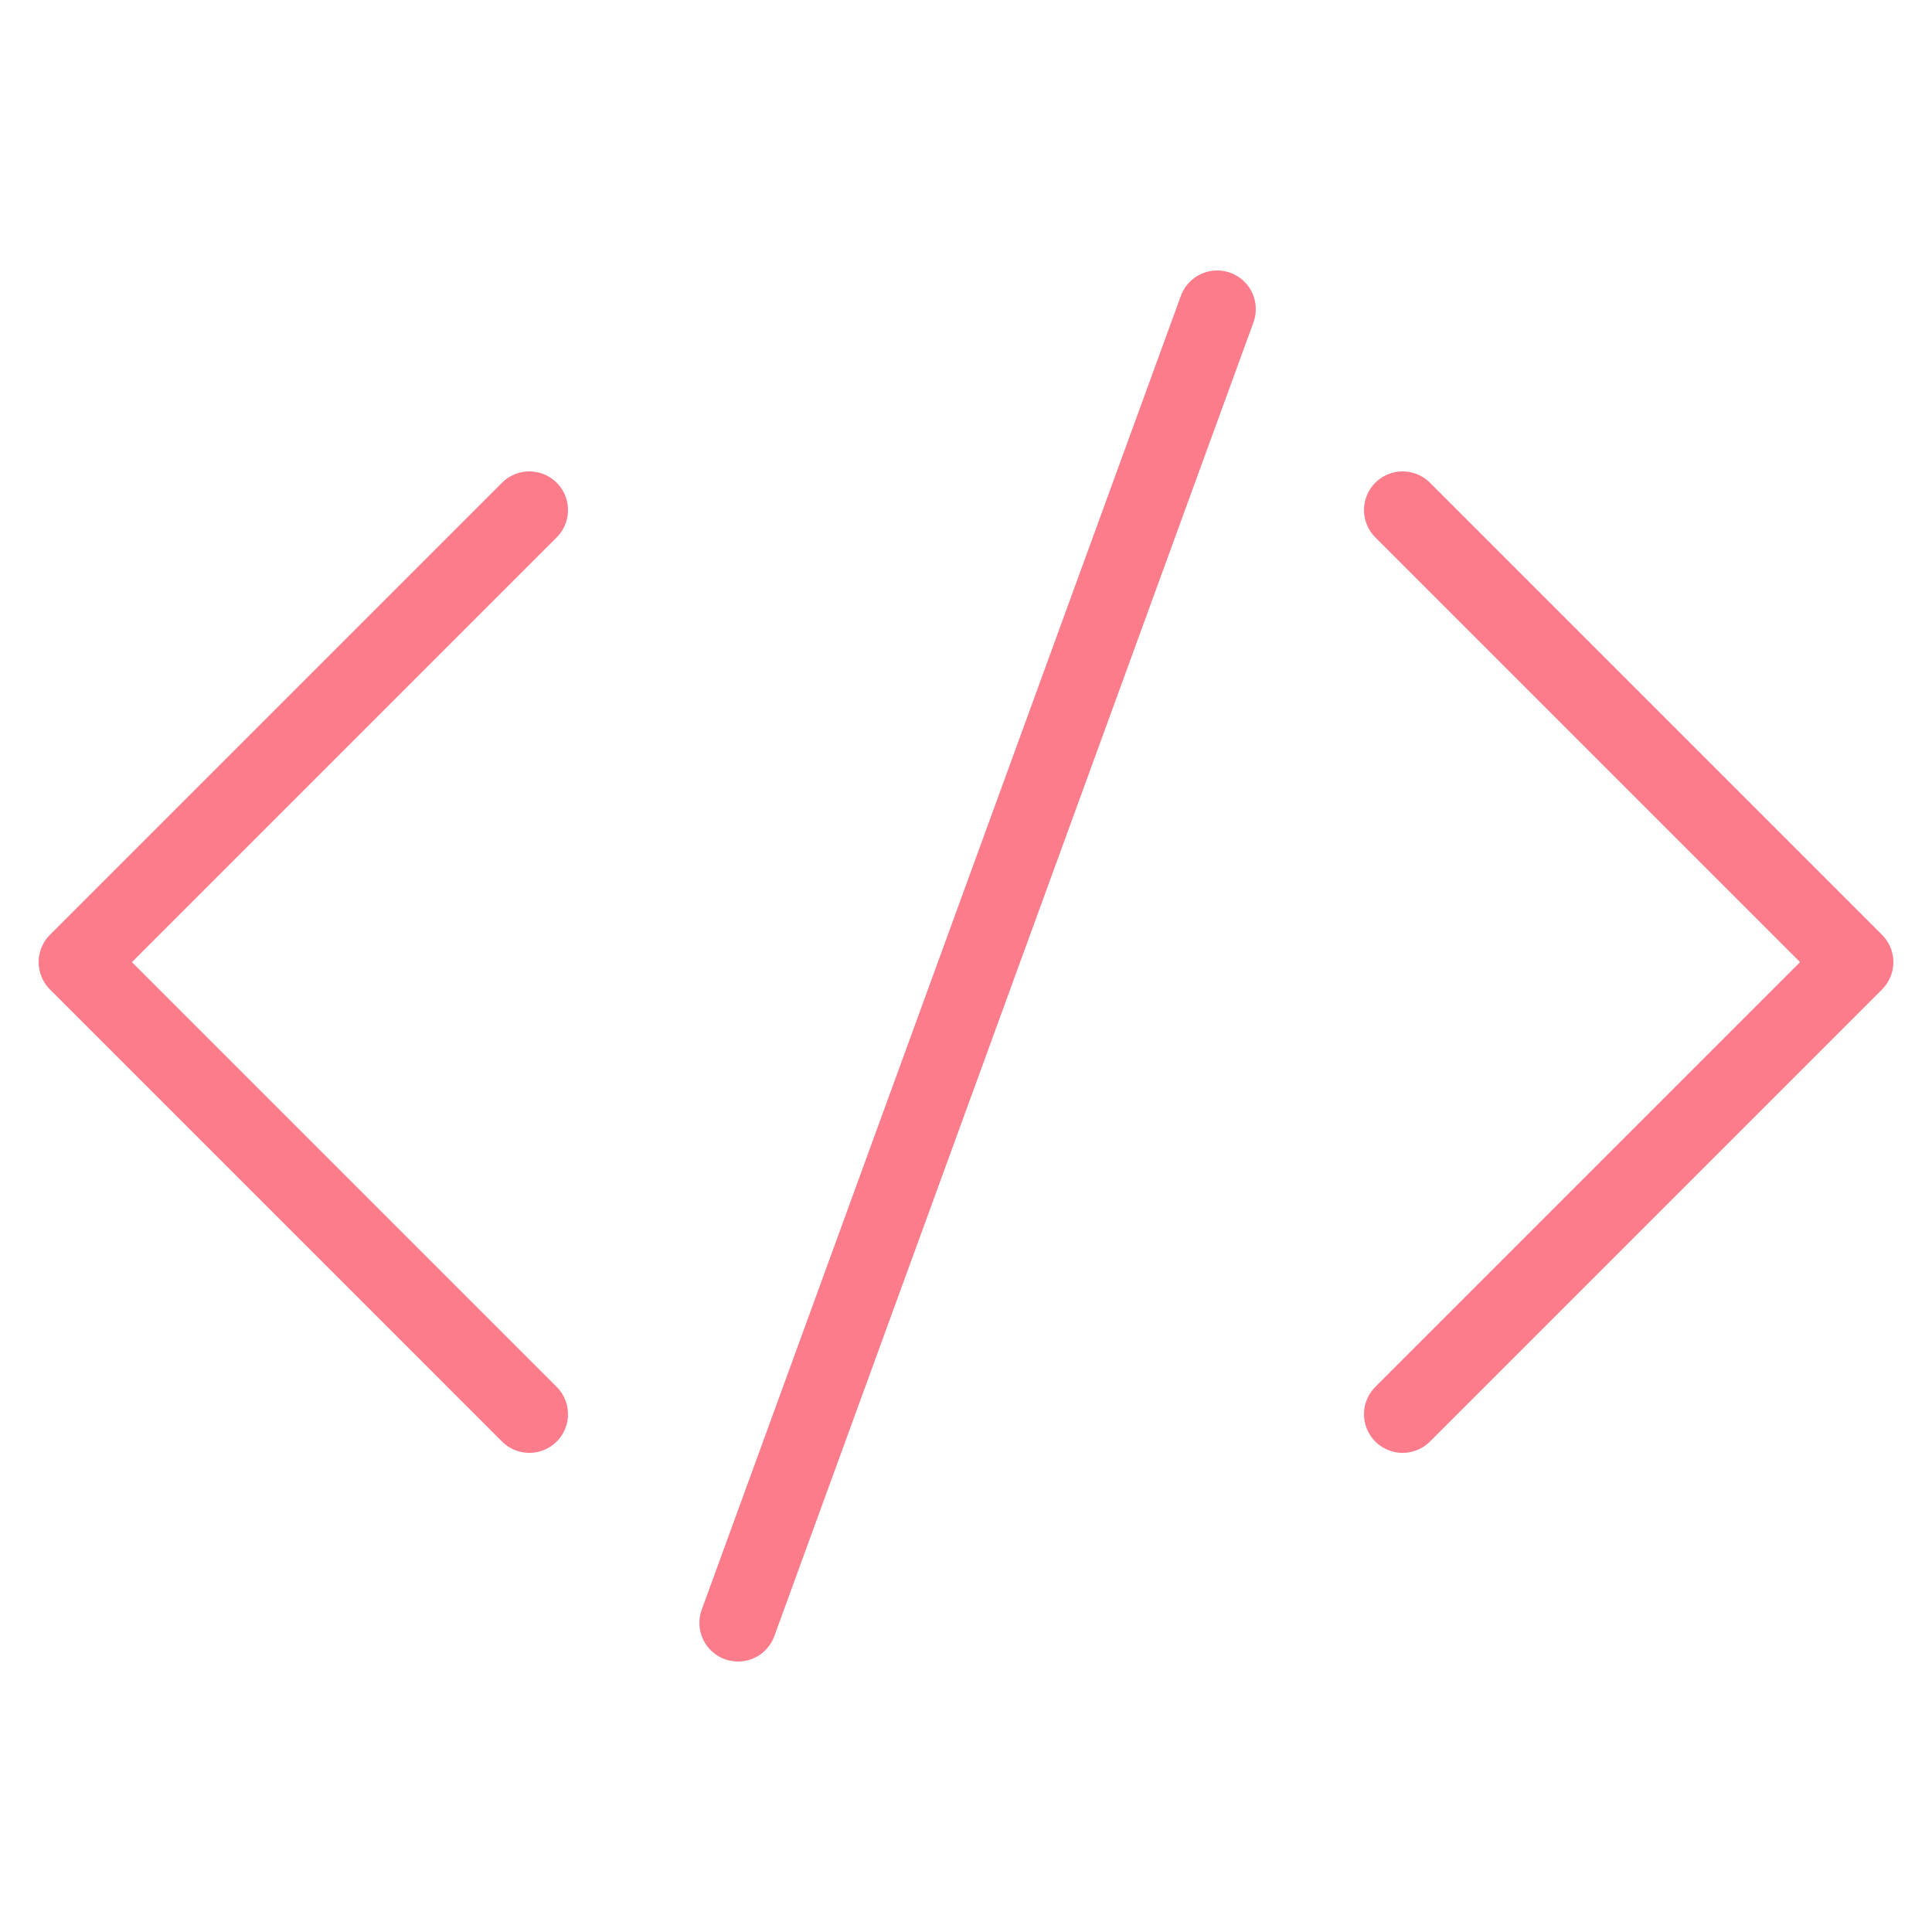 <?xml version="1.0" encoding="utf-8"?>
<!-- Generator: Adobe Illustrator 21.0.2, SVG Export Plug-In . SVG Version: 6.00 Build 0)  -->
<svg version="1.1" id="Ebene_1" xmlns="http://www.w3.org/2000/svg" xmlns:xlink="http://www.w3.org/1999/xlink" x="0px" y="0px"
	 viewBox="0 0 50 50" style="enable-background:new 0 0 50 50;" xml:space="preserve">
<style type="text/css">
	.st0{fill:none;stroke:#FC7C8B;stroke-width:2;stroke-linecap:round;stroke-linejoin:round;stroke-miterlimit:10;}
</style>
<polyline class="st0" points="13.7,36.6 2,24.9 13.7,13.2 "/>
<polyline class="st0" points="36.3,13.2 48,24.9 36.3,36.6 "/>
<line class="st0" x1="31.5" y1="8" x2="19.1" y2="42"/>
</svg>
